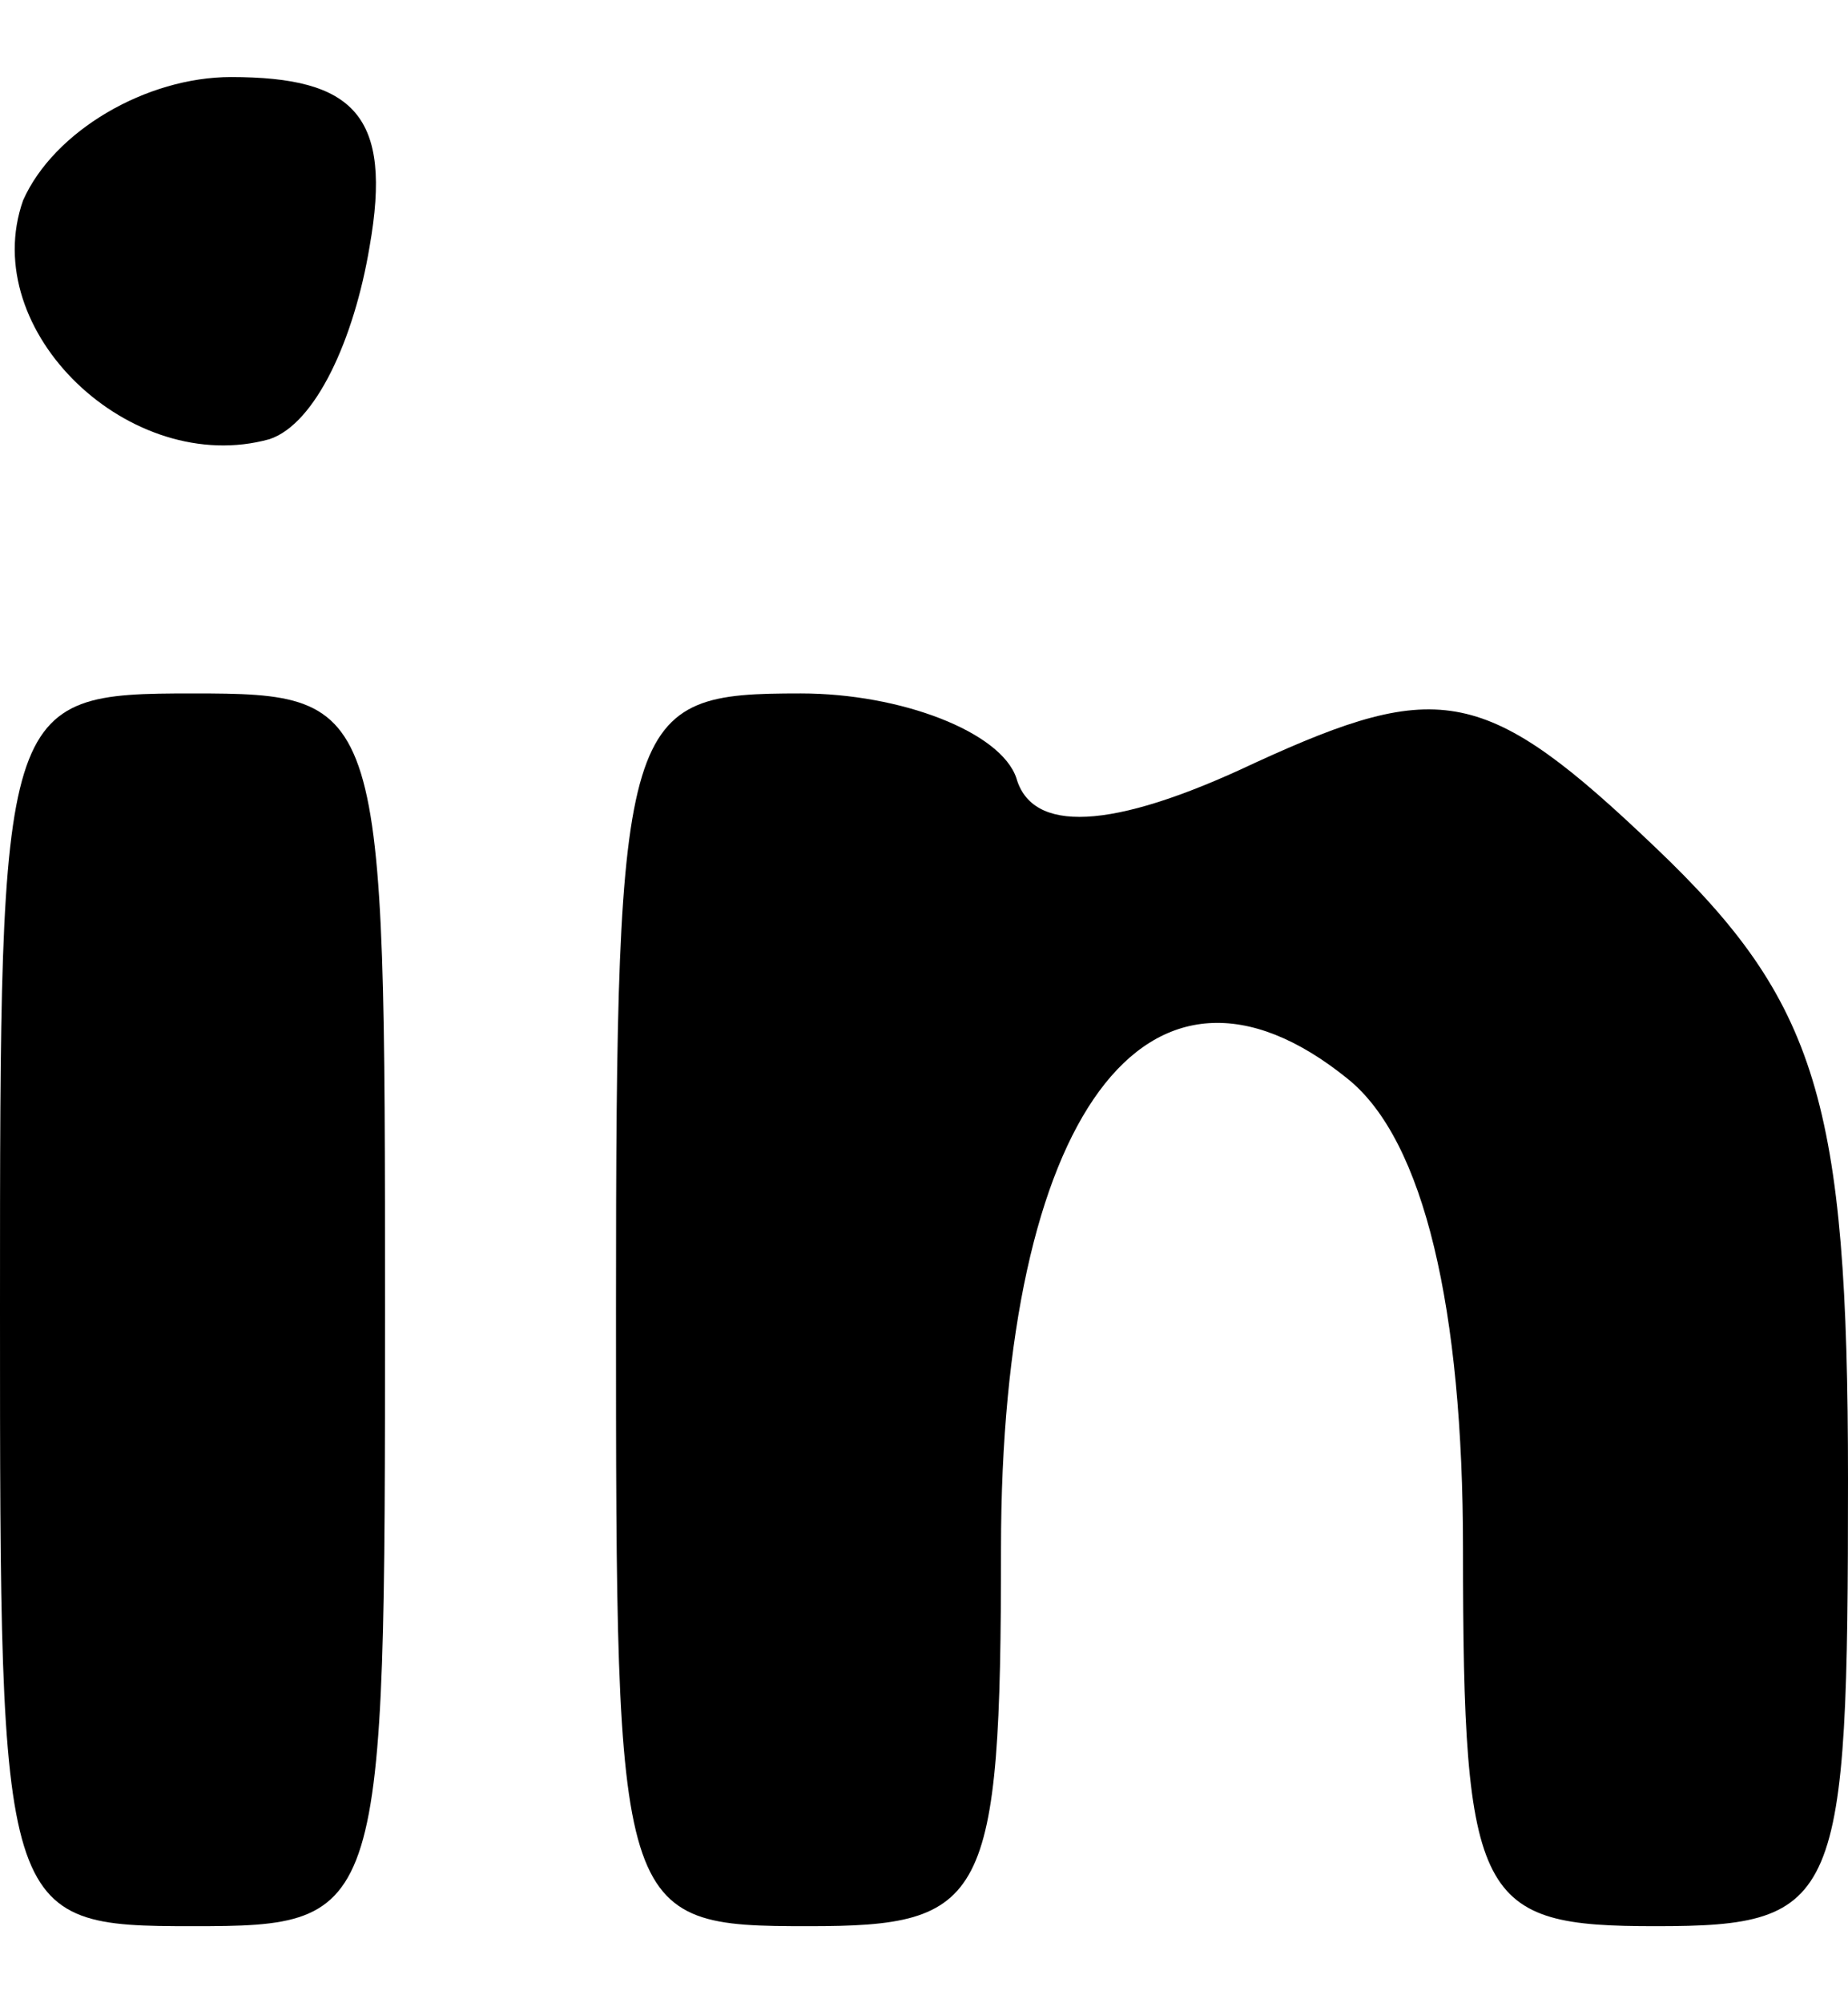 <?xml version="1.0" standalone="no"?>
<!DOCTYPE svg PUBLIC "-//W3C//DTD SVG 20010904//EN"
 "http://www.w3.org/TR/2001/REC-SVG-20010904/DTD/svg10.dtd">
<svg version="1.0" xmlns="http://www.w3.org/2000/svg"
 width="24pt" height="26pt" viewBox="0 0 24 26"
 preserveAspectRatio="xMidYMid meet">

<g transform="translate(0,26) scale(0.1,-0.1)"
fill="#000000" stroke="none">
<path d="M3 234 c-6 -17 14 -36 32 -31 6 2 11 13 13 25 3 17 -2 22 -18 22 -11
0 -23 -7 -27 -16z"/>
<path d="M0 90 c0 -79 0 -80 25 -80 25 0 25 1 25 80 0 79 0 80 -25 80 -25 0
-25 -1 -25 -80z"/>
<path d="M80 90 c0 -79 0 -80 25 -80 23 0 25 3 25 49 0 56 19 82 45 61 10 -8
15 -30 15 -61 0 -46 2 -49 25 -49 24 0 25 3 25 58 0 49 -4 62 -25 82 -22 21
-28 22 -52 11 -19 -9 -29 -9 -31 -2 -2 6 -15 11 -28 11 -23 0 -24 -2 -24 -80z"/>
</g>
</svg>
